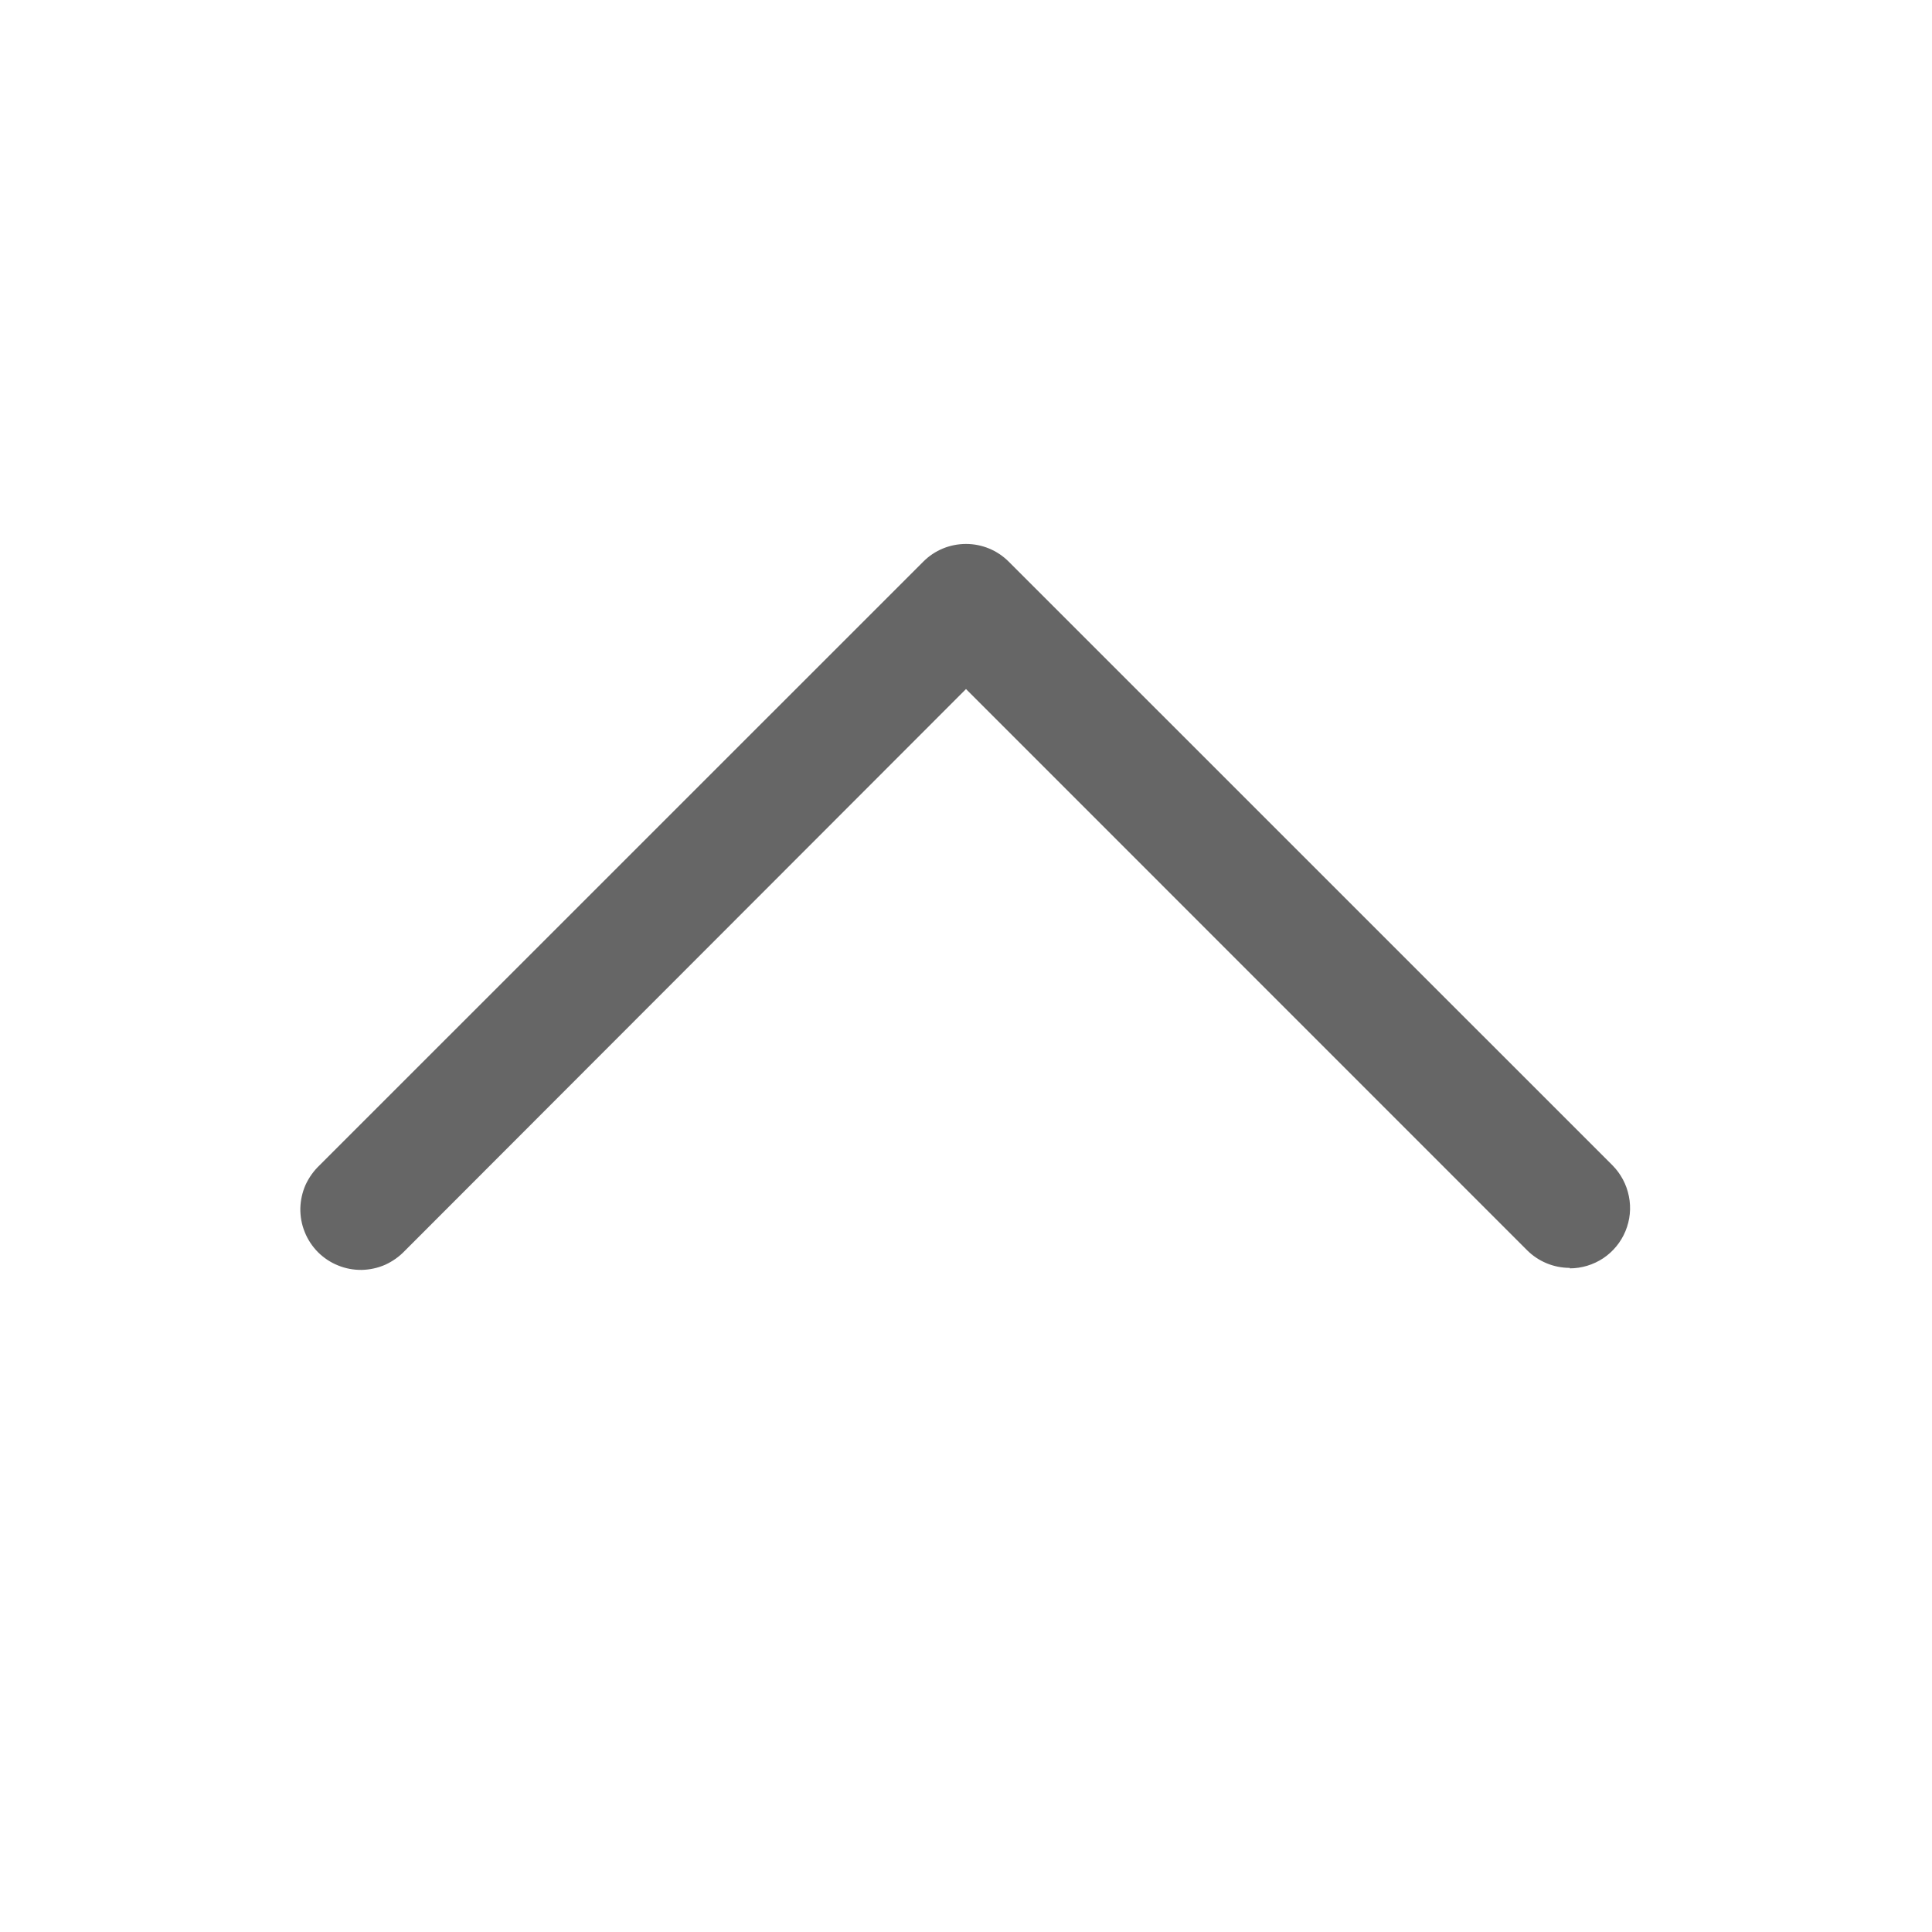 <svg width="20" height="20" viewBox="0 0 20 20" fill="none" xmlns="http://www.w3.org/2000/svg">
<path d="M16.25 13.125C16.084 13.125 15.925 13.059 15.808 12.942L10 7.133L4.192 12.947C4.134 13.008 4.065 13.057 3.989 13.092C3.912 13.126 3.829 13.144 3.745 13.146C3.661 13.147 3.578 13.132 3.5 13.1C3.422 13.069 3.352 13.022 3.292 12.963C3.233 12.903 3.186 12.833 3.155 12.755C3.123 12.677 3.108 12.594 3.109 12.51C3.111 12.426 3.129 12.343 3.163 12.266C3.198 12.19 3.247 12.121 3.308 12.063L9.558 5.814C9.675 5.696 9.834 5.631 10 5.631C10.166 5.631 10.324 5.696 10.442 5.814L16.692 12.063C16.779 12.151 16.838 12.262 16.862 12.383C16.887 12.505 16.874 12.63 16.827 12.744C16.78 12.858 16.7 12.956 16.597 13.025C16.494 13.093 16.373 13.13 16.25 13.13V13.125Z" fill="#666666"/>
</svg>
